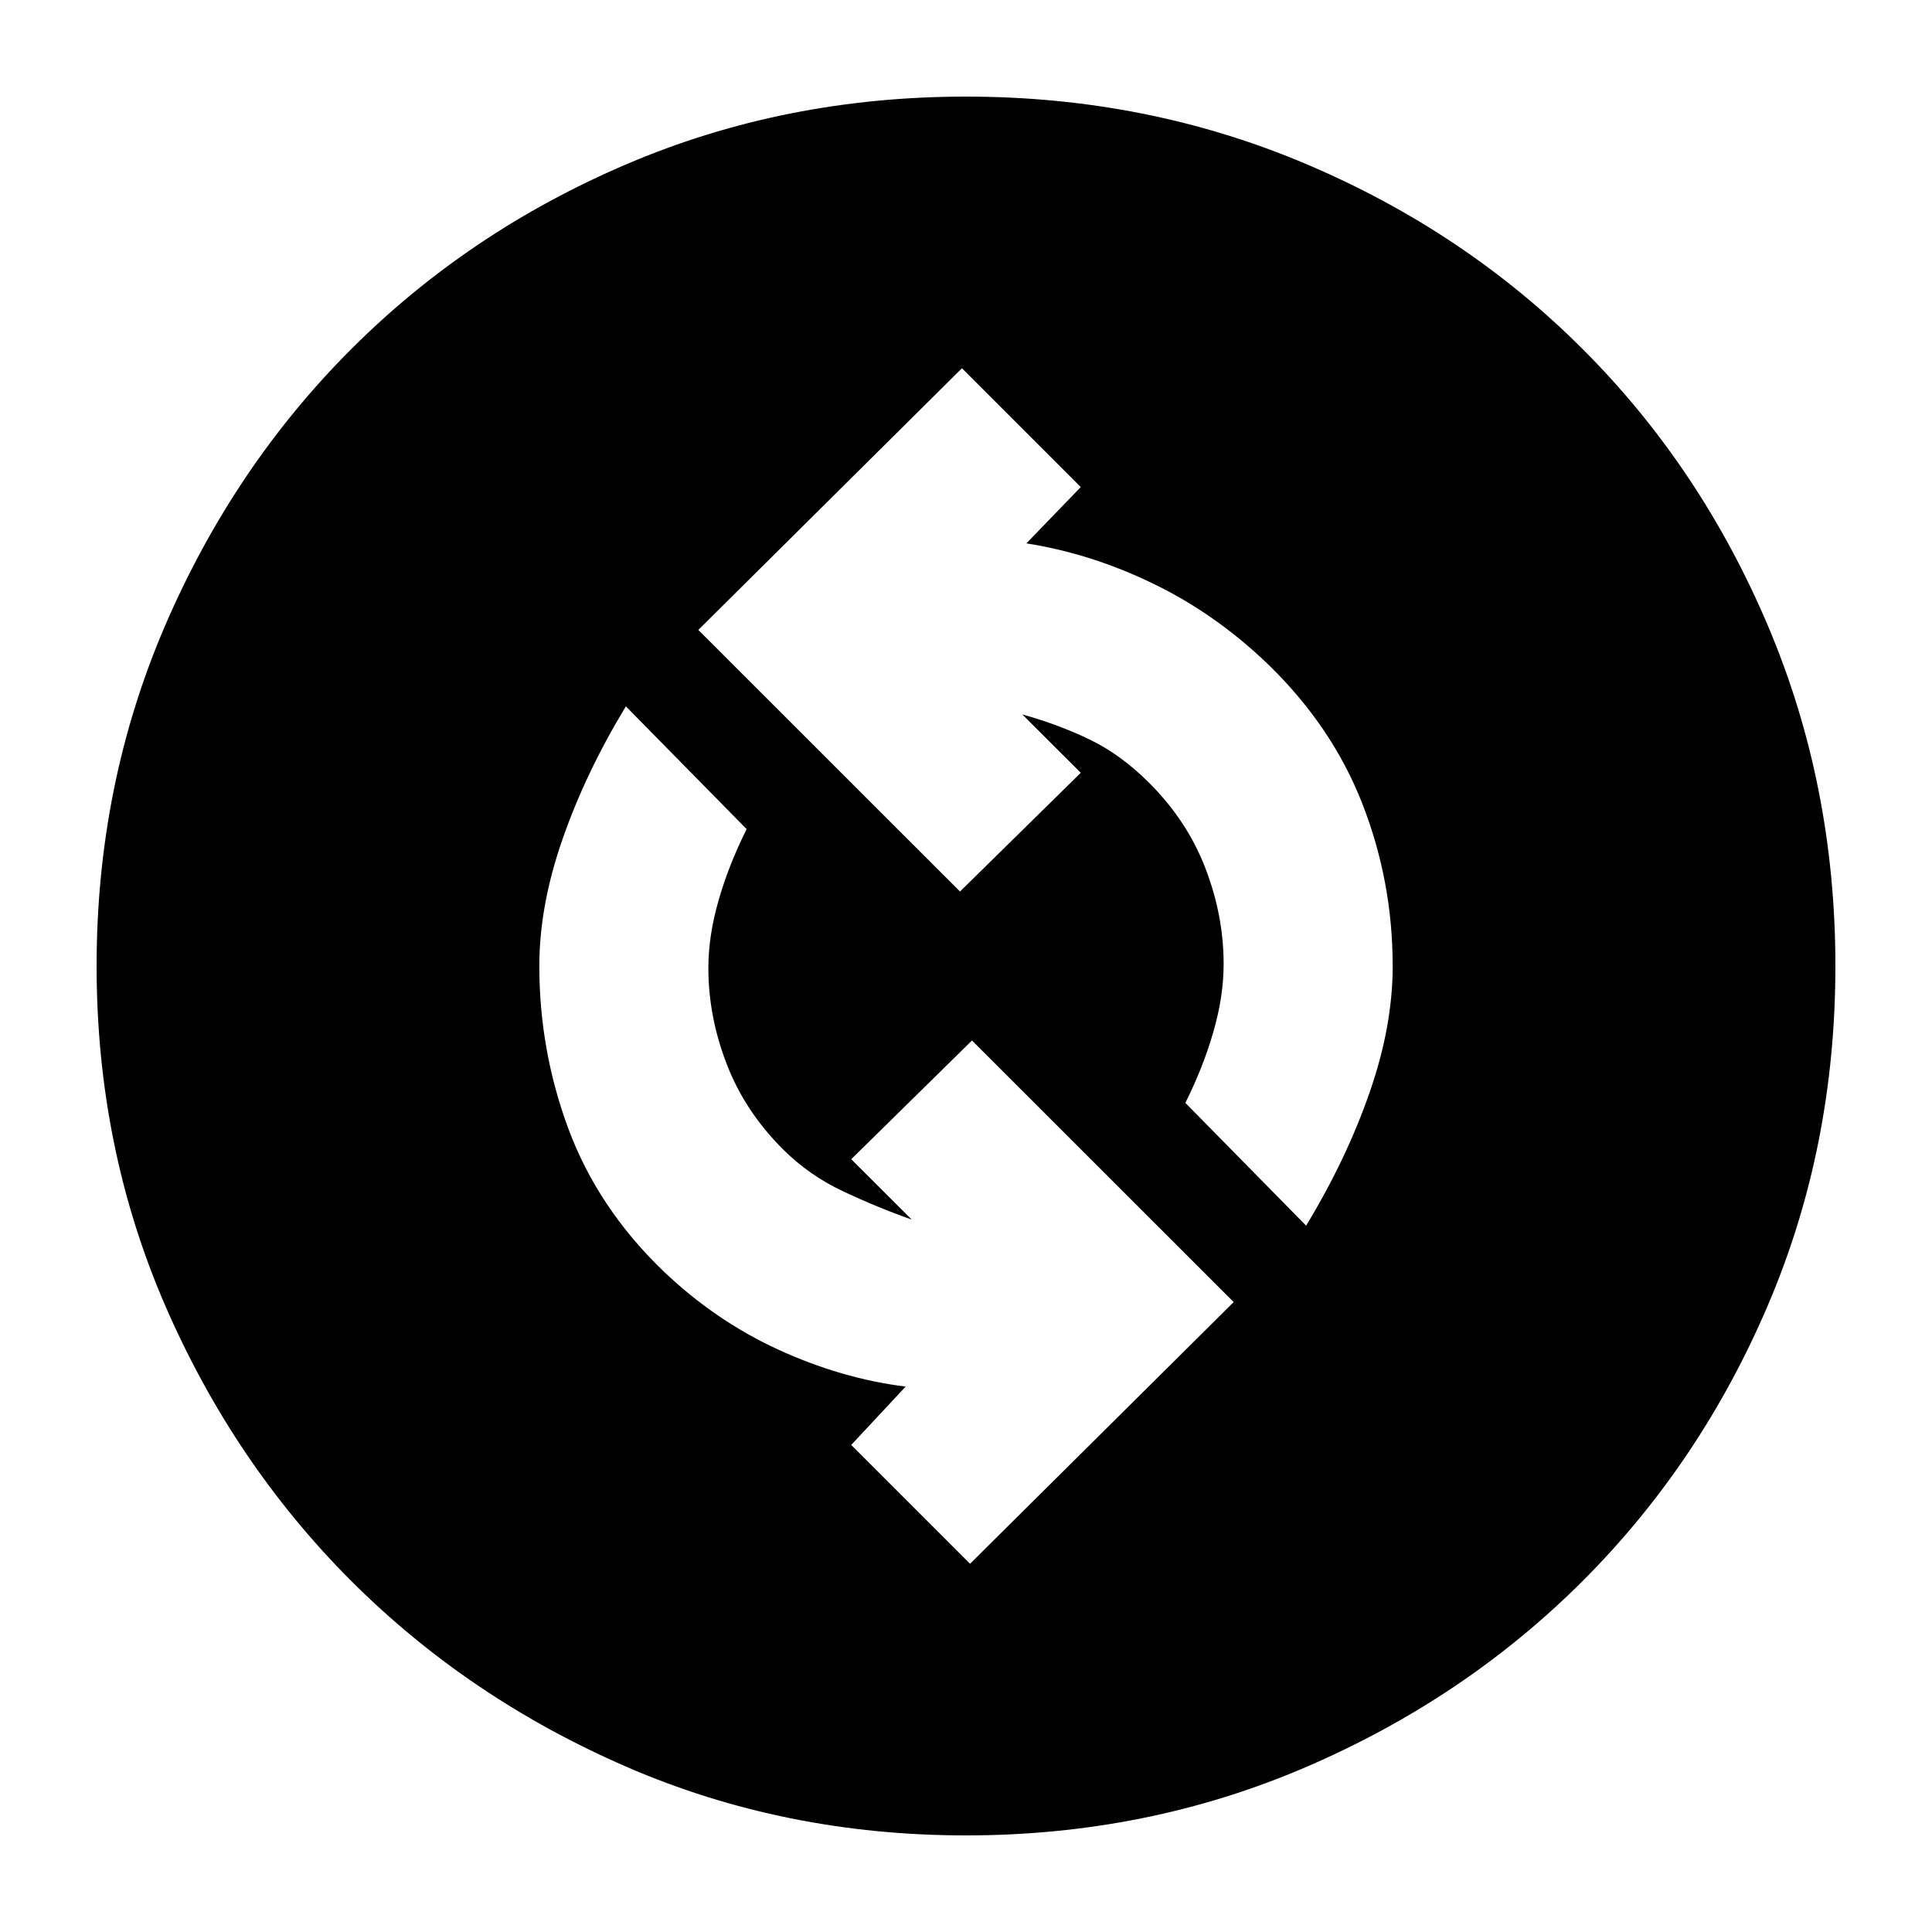 <svg xmlns="http://www.w3.org/2000/svg" height="20" width="20"><path d="M13.521 12.688Q13.938 12 14.177 11.312Q14.417 10.625 14.417 10Q14.417 9.125 14.104 8.323Q13.792 7.521 13.125 6.875Q12.583 6.354 11.938 6.042Q11.292 5.729 10.625 5.625L11.188 5.042L9.958 3.812L7.229 6.521L9.938 9.229L11.188 8L10.583 7.396Q10.958 7.5 11.281 7.656Q11.604 7.812 11.896 8.104Q12.292 8.5 12.479 8.99Q12.667 9.479 12.667 9.979Q12.667 10.312 12.562 10.677Q12.458 11.042 12.271 11.417ZM10.042 16.188 12.771 13.479 10.062 10.771 8.812 12 9.438 12.625Q9.083 12.5 8.729 12.333Q8.375 12.167 8.104 11.896Q7.708 11.5 7.521 11.01Q7.333 10.521 7.333 10.021Q7.333 9.688 7.438 9.323Q7.542 8.958 7.729 8.583L6.479 7.312Q6.062 8 5.823 8.688Q5.583 9.375 5.583 10Q5.583 10.875 5.885 11.688Q6.188 12.5 6.854 13.146Q7.396 13.667 8.052 13.969Q8.708 14.271 9.375 14.354L8.812 14.958ZM10 19Q8.125 19 6.49 18.292Q4.854 17.583 3.635 16.365Q2.417 15.146 1.708 13.51Q1 11.875 1 10Q1 8.125 1.708 6.479Q2.417 4.833 3.635 3.615Q4.854 2.396 6.49 1.698Q8.125 1 10 1Q11.875 1 13.521 1.698Q15.167 2.396 16.385 3.615Q17.604 4.833 18.302 6.479Q19 8.125 19 10Q19 11.875 18.302 13.51Q17.604 15.146 16.385 16.365Q15.167 17.583 13.521 18.292Q11.875 19 10 19Z"/></svg>
